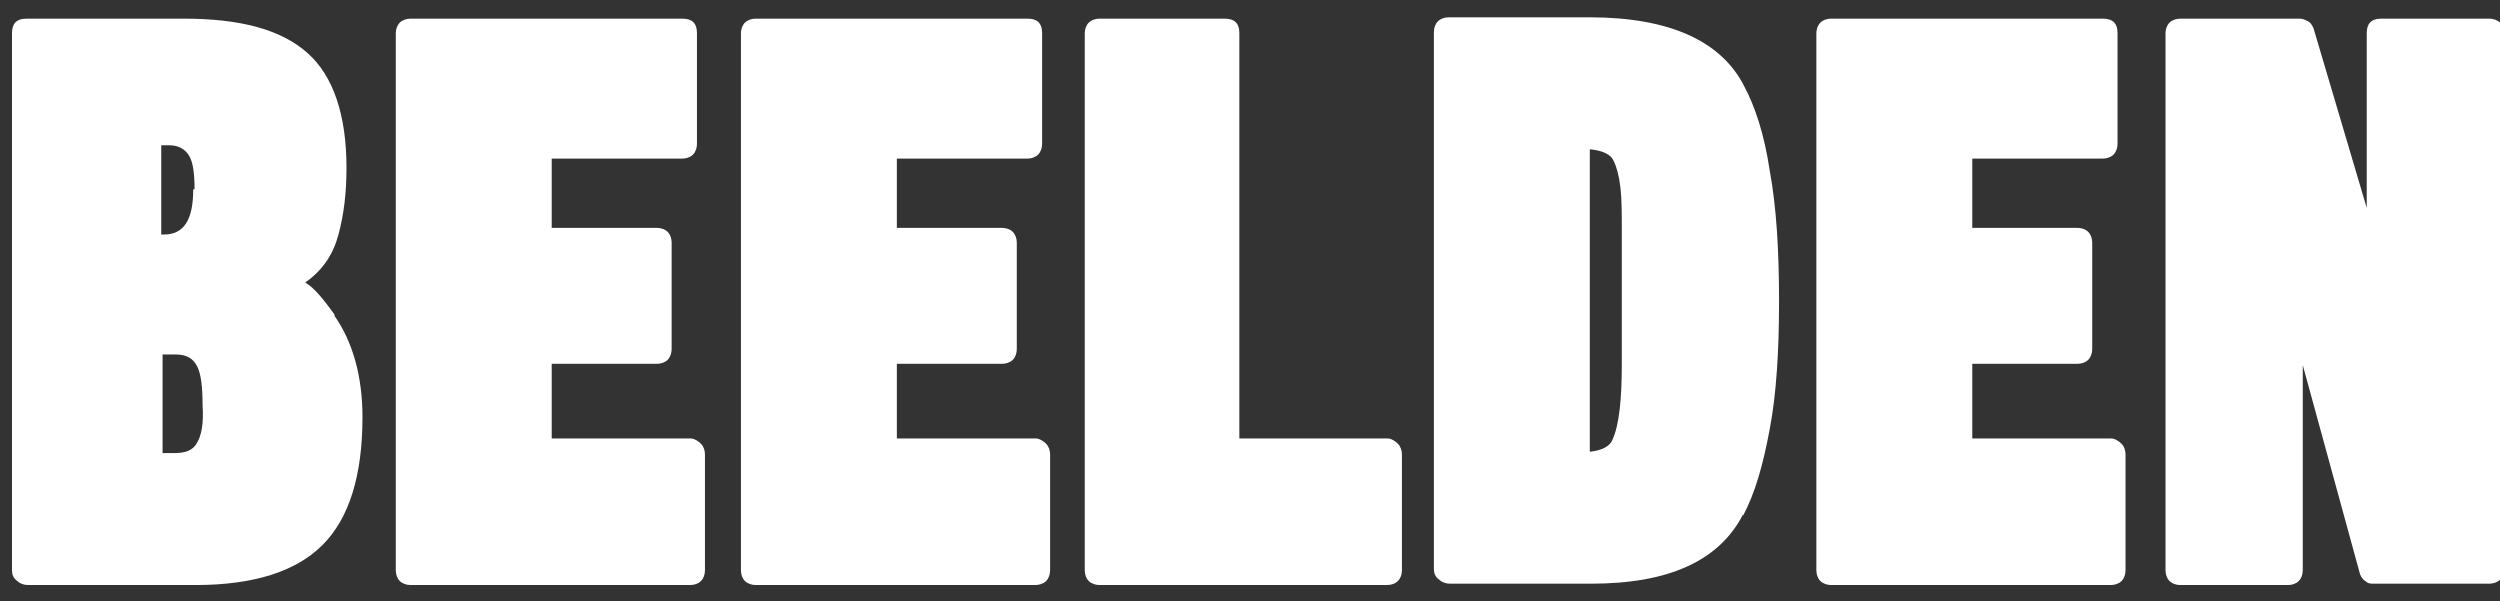 <?xml version="1.0" encoding="utf-8"?>
<!-- Generator: Adobe Illustrator 23.0.2, SVG Export Plug-In . SVG Version: 6.00 Build 0)  -->
<svg version="1.1" id="Laag_1" xmlns="http://www.w3.org/2000/svg" xmlns:xlink="http://www.w3.org/1999/xlink" x="0px" y="0px"
	 width="187.6px" height="45.1px" viewBox="0 0 187.6 45.1" style="enable-background:new 0 0 187.6 45.1;" xml:space="preserve">
<rect x="0" y="0" width="187.6" height="45.1" fill="#333333" stroke="none"/>
<style type="text/css">
	.st0{fill:none;}
	.st1{fill:#FFFFFF;}
</style>
<g>
	<path class="st0" d="M121.1,12.1c-0.2-0.6-0.8-0.9-1.8-0.9v22.7c0.9-0.1,1.5-0.4,1.7-0.9c0.4-1.1,0.7-3,0.7-5.7l0.1-9.8
		c0-1.3-0.1-2.4-0.1-3.3C121.5,13.2,121.3,12.6,121.1,12.1z"/>
	<path class="st0" d="M13.2,26.7h-1v7.4h0.9c0.8,0,1.3-0.3,1.7-0.8c0.3-0.6,0.5-1.5,0.5-2.7c0-1.4-0.1-2.4-0.4-2.9
		C14.6,27,14,26.7,13.2,26.7z"/>
	<path class="st0" d="M14.6,14.2L14.6,14.2c0.1-1.1-0.1-1.9-0.4-2.5c-0.3-0.5-0.8-0.8-1.5-0.8h-0.5v6.7h0.2
		C13.9,17.6,14.6,16.4,14.6,14.2z"/>
	<path class="st1" d="M25.1,23.6c-0.8-1.1-1.5-2-2.2-2.4c1.3-0.9,2.1-2.1,2.5-3.6c0.4-1.5,0.6-3.1,0.6-5c0-4-1-6.9-2.9-8.6
		c-2-1.8-5.1-2.6-9.3-2.6H2c-0.8,0-1.1,0.4-1.1,1.1v40.3c0,0.3,0.1,0.6,0.4,0.8c0.2,0.2,0.5,0.3,0.8,0.3h12.6c4.3,0,7.5-1,9.5-3
		c2-2,3-5.2,3-9.6c0-3-0.7-5.6-2.1-7.6H25.1z M12.2,10.9h0.5c0.7,0,1.2,0.3,1.5,0.8c0.3,0.5,0.4,1.4,0.4,2.5h-0.1
		c0,2.3-0.7,3.4-2.2,3.4h-0.2V10.9z M14.8,33.2c-0.3,0.6-0.9,0.8-1.7,0.8h-0.9v-7.4h1c0.8,0,1.3,0.3,1.6,0.9
		c0.3,0.6,0.4,1.6,0.4,2.9C15.3,31.8,15.1,32.7,14.8,33.2z"/>
	<path class="st1" d="M51.8,32.9H41.4v-5.6h7.9c0.3,0,0.6-0.1,0.8-0.3c0.2-0.2,0.3-0.5,0.3-0.8v-8c0-0.3-0.1-0.6-0.3-0.8
		c-0.2-0.2-0.5-0.3-0.8-0.3h-7.9v-5.2h9.8c0.3,0,0.6-0.1,0.8-0.3c0.2-0.2,0.3-0.5,0.3-0.8V2.5c0-0.8-0.4-1.1-1.1-1.1H30.8
		c-0.3,0-0.6,0.1-0.8,0.3c-0.2,0.2-0.3,0.5-0.3,0.8v40.3c0,0.3,0.1,0.6,0.3,0.8c0.2,0.2,0.5,0.3,0.8,0.3h21c0.3,0,0.6-0.1,0.8-0.3
		c0.2-0.2,0.3-0.5,0.3-0.8v-8.7c0-0.3-0.1-0.6-0.3-0.8C52.4,33.1,52.1,32.9,51.8,32.9z"/>
	<path class="st1" d="M77.7,32.9H67.3v-5.6h7.9c0.3,0,0.6-0.1,0.8-0.3c0.2-0.2,0.3-0.5,0.3-0.8v-8c0-0.3-0.1-0.6-0.3-0.8
		c-0.2-0.2-0.5-0.3-0.8-0.3h-7.9v-5.2h9.8c0.3,0,0.6-0.1,0.8-0.3c0.2-0.2,0.3-0.5,0.3-0.8V2.5c0-0.8-0.4-1.1-1.1-1.1H56.7
		c-0.3,0-0.6,0.1-0.8,0.3c-0.2,0.2-0.3,0.5-0.3,0.8v40.3c0,0.3,0.1,0.6,0.3,0.8c0.2,0.2,0.5,0.3,0.8,0.3h21c0.3,0,0.6-0.1,0.8-0.3
		c0.2-0.2,0.3-0.5,0.3-0.8v-8.7c0-0.3-0.1-0.6-0.3-0.8C78.3,33.1,78,32.9,77.7,32.9z"/>
	<path class="st1" d="M104.1,32.9H93V2.5c0-0.8-0.4-1.1-1.1-1.1h-9.4c-0.3,0-0.6,0.1-0.8,0.3c-0.2,0.2-0.3,0.5-0.3,0.8v40.3
		c0,0.3,0.1,0.6,0.3,0.8c0.2,0.2,0.5,0.3,0.8,0.3h21.6c0.3,0,0.6-0.1,0.8-0.3c0.2-0.2,0.3-0.5,0.3-0.8v-8.7c0-0.3-0.1-0.6-0.3-0.8
		C104.7,33.1,104.4,32.9,104.1,32.9z"/>
	<path class="st1" d="M130.9,6.5c-1.7-3.4-5.6-5.2-11.6-5.2h-10.6c-0.3,0-0.6,0.1-0.8,0.3c-0.2,0.2-0.3,0.5-0.3,0.8v40.3
		c0,0.3,0.1,0.6,0.4,0.8c0.2,0.2,0.5,0.3,0.8,0.3h10.6c5.8,0,9.6-1.7,11.4-5.2v0.1c0.9-1.7,1.5-3.8,2-6.5c0.5-2.6,0.7-5.9,0.7-9.6
		c0-3.8-0.2-7.1-0.7-9.8C132.4,10.1,131.7,8,130.9,6.5z M121.7,27.3c0,2.7-0.2,4.6-0.7,5.7c-0.2,0.5-0.8,0.8-1.7,0.9V11.2
		c1,0.1,1.6,0.4,1.8,0.9c0.2,0.4,0.4,1.1,0.5,2c0.1,0.9,0.1,2,0.1,3.3L121.7,27.3z"/>
	<path class="st1" d="M158.4,32.9H148v-5.6h7.9c0.3,0,0.6-0.1,0.8-0.3c0.2-0.2,0.3-0.5,0.3-0.8v-8c0-0.3-0.1-0.6-0.3-0.8
		c-0.2-0.2-0.5-0.3-0.8-0.3H148v-5.2h9.8c0.3,0,0.6-0.1,0.8-0.3c0.2-0.2,0.3-0.5,0.3-0.8V2.5c0-0.8-0.4-1.1-1.1-1.1h-20.4
		c-0.3,0-0.6,0.1-0.8,0.3c-0.2,0.2-0.3,0.5-0.3,0.8v40.3c0,0.3,0.1,0.6,0.3,0.8c0.2,0.2,0.5,0.3,0.8,0.3h21c0.3,0,0.6-0.1,0.8-0.3
		c0.2-0.2,0.3-0.5,0.3-0.8v-8.7c0-0.3-0.1-0.6-0.3-0.8C159,33.1,158.7,32.9,158.4,32.9z"/>
	<path class="st1" d="M187.6,1.7c-0.2-0.2-0.5-0.3-0.8-0.3h-8.1c-0.8,0-1.1,0.4-1.1,1.1v13.1l-4-13.5c-0.1-0.2-0.2-0.4-0.4-0.5
		c-0.2-0.1-0.4-0.2-0.6-0.2h-9c-0.3,0-0.6,0.1-0.8,0.3c-0.2,0.2-0.3,0.5-0.3,0.8v40.3c0,0.3,0.1,0.6,0.3,0.8
		c0.2,0.2,0.5,0.3,0.8,0.3h8.1c0.3,0,0.6-0.1,0.8-0.3c0.2-0.2,0.3-0.5,0.3-0.8V27.4l4.3,15.7c0.1,0.2,0.2,0.4,0.4,0.5
		c0.2,0.2,0.4,0.2,0.6,0.2h8.7c0.3,0,0.6-0.1,0.8-0.3c0.2-0.2,0.3-0.5,0.3-0.8V2.5C187.9,2.2,187.8,1.9,187.6,1.7z"/>
</g>
</svg>
